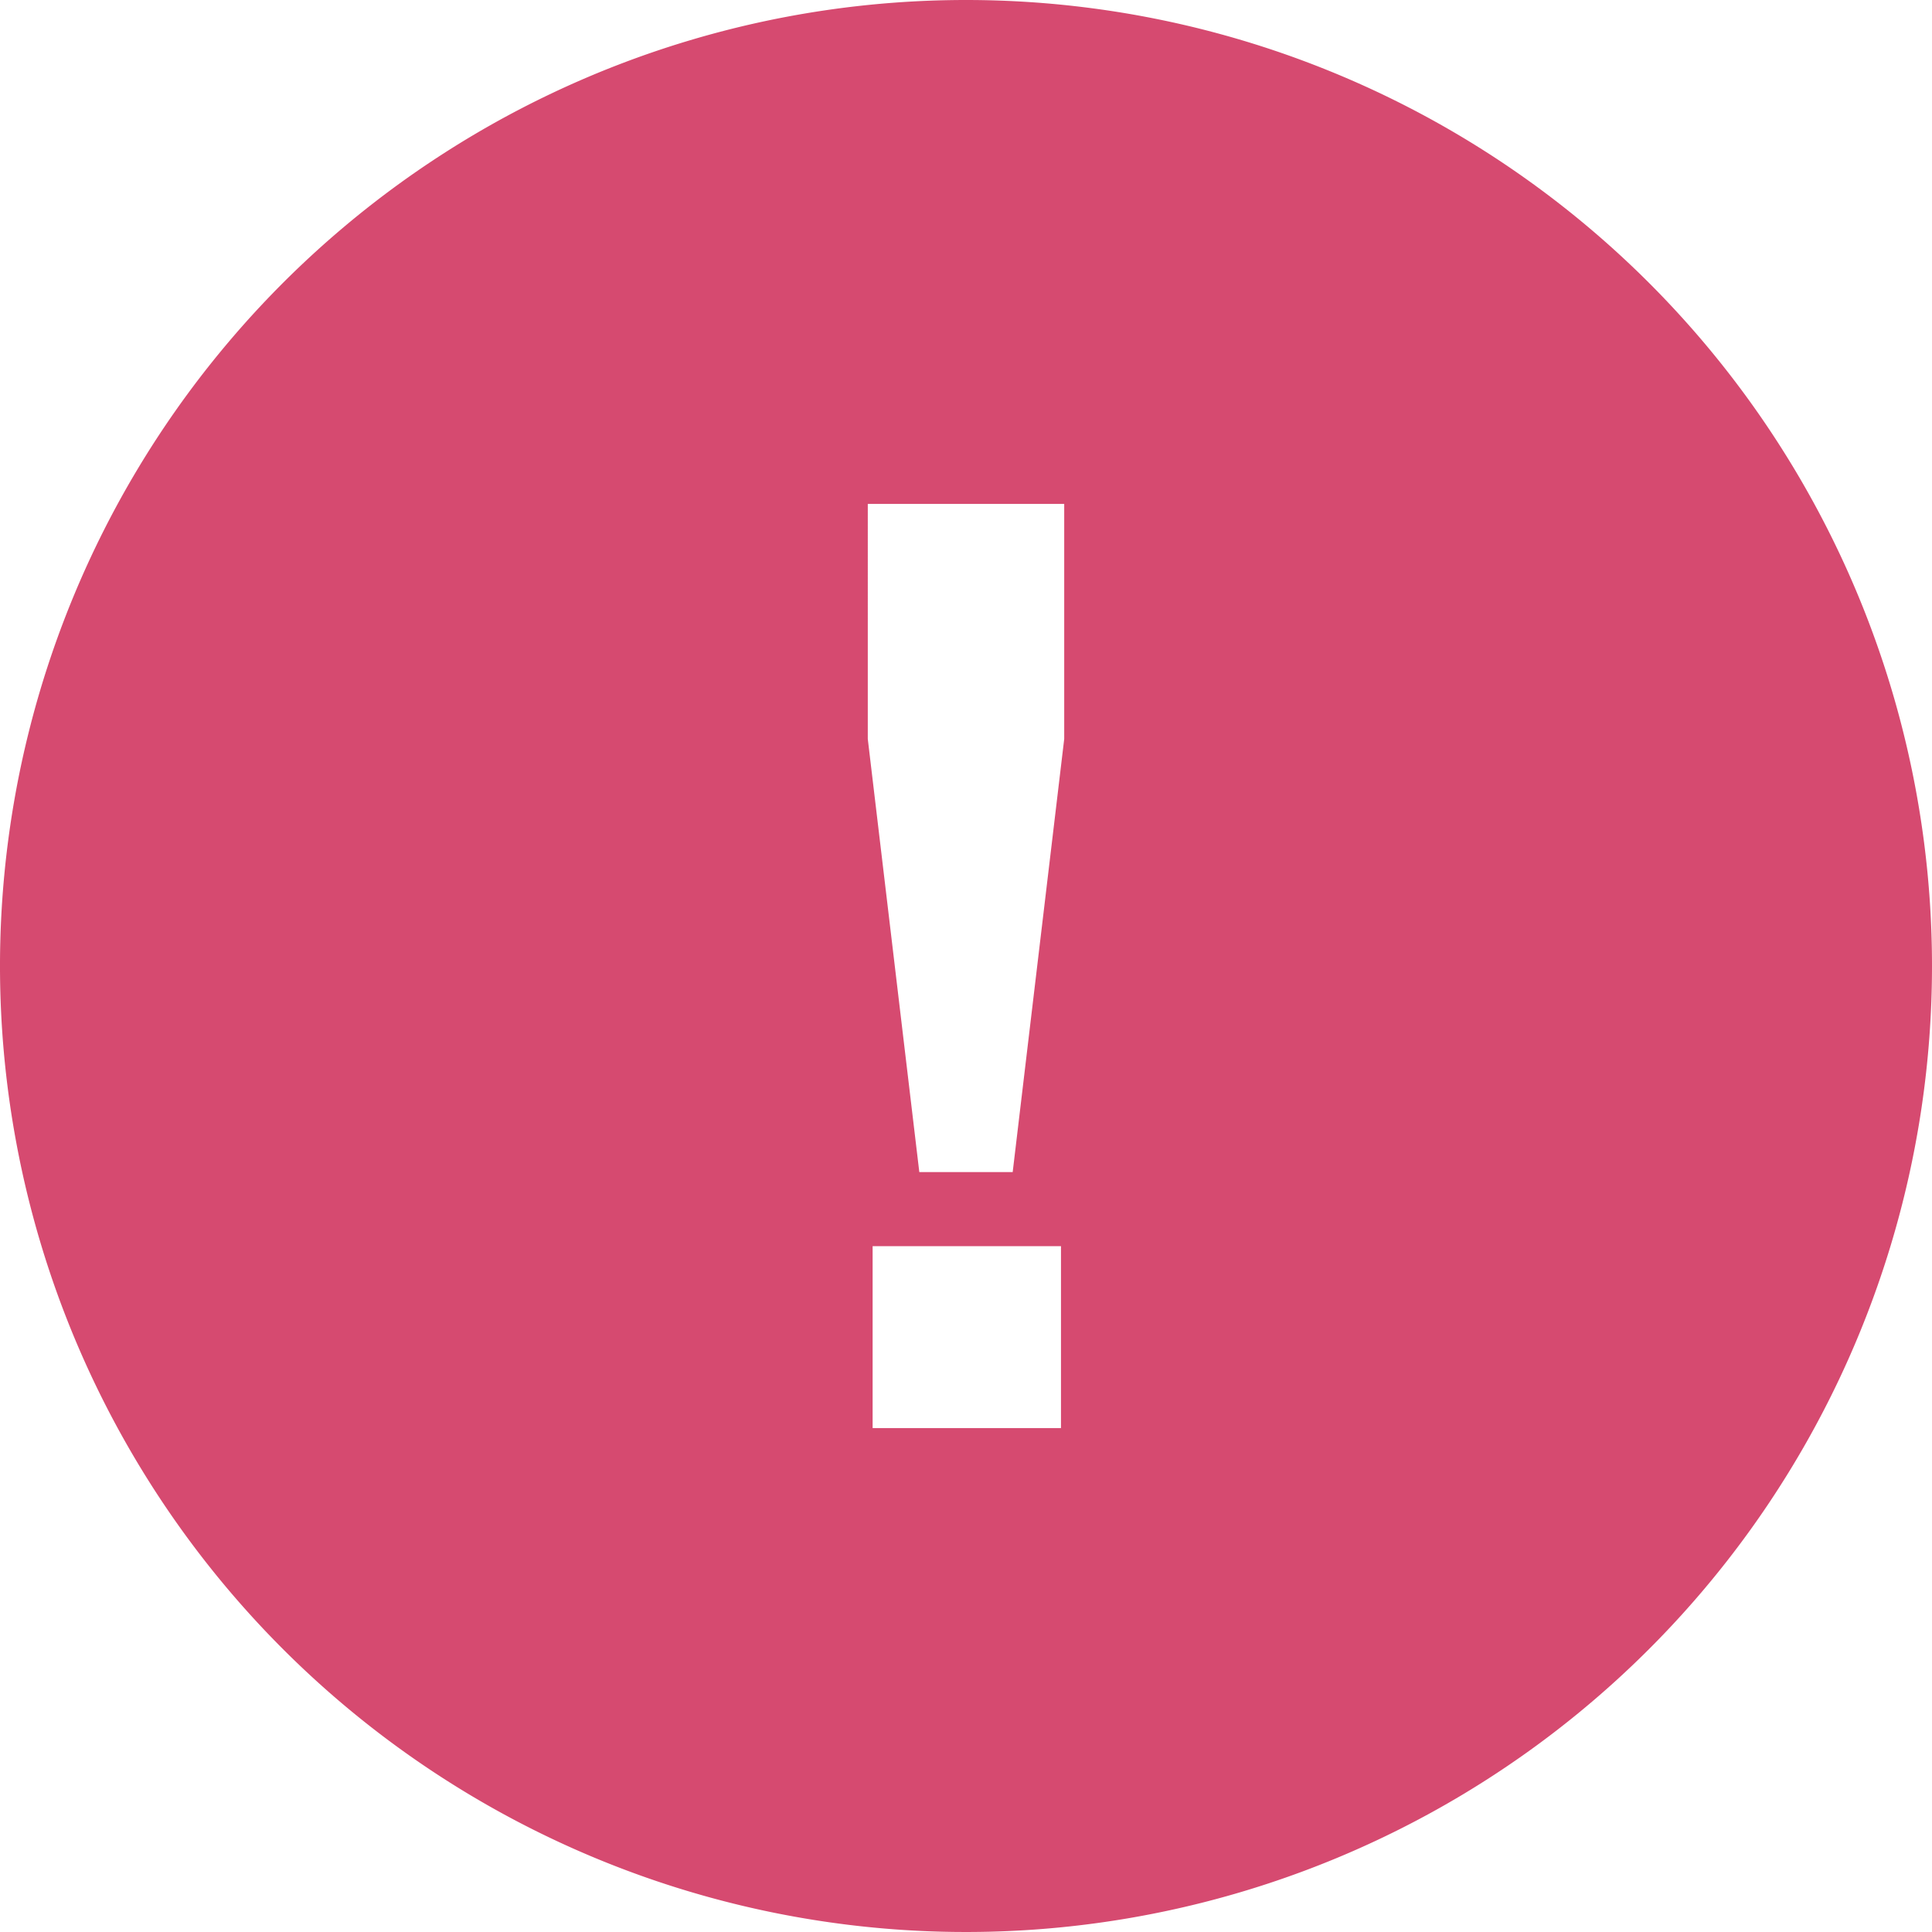 <svg xmlns="http://www.w3.org/2000/svg" viewBox="0 0 12 12">
    <defs>
        <style>
            .cls-1{fill:#d64a70}
        </style>
    </defs>
    <path id="icon_warning" d="M6 0a6 6 0 1 0 6 6 6 6 0 0 0-6-6zm.58 8.87H5.42V7.74h1.17v1.13zm.03-4.28l-.32 2.69h-.58l-.32-2.69V3.13h1.22v1.46z" class="cls-1"/>
</svg>
